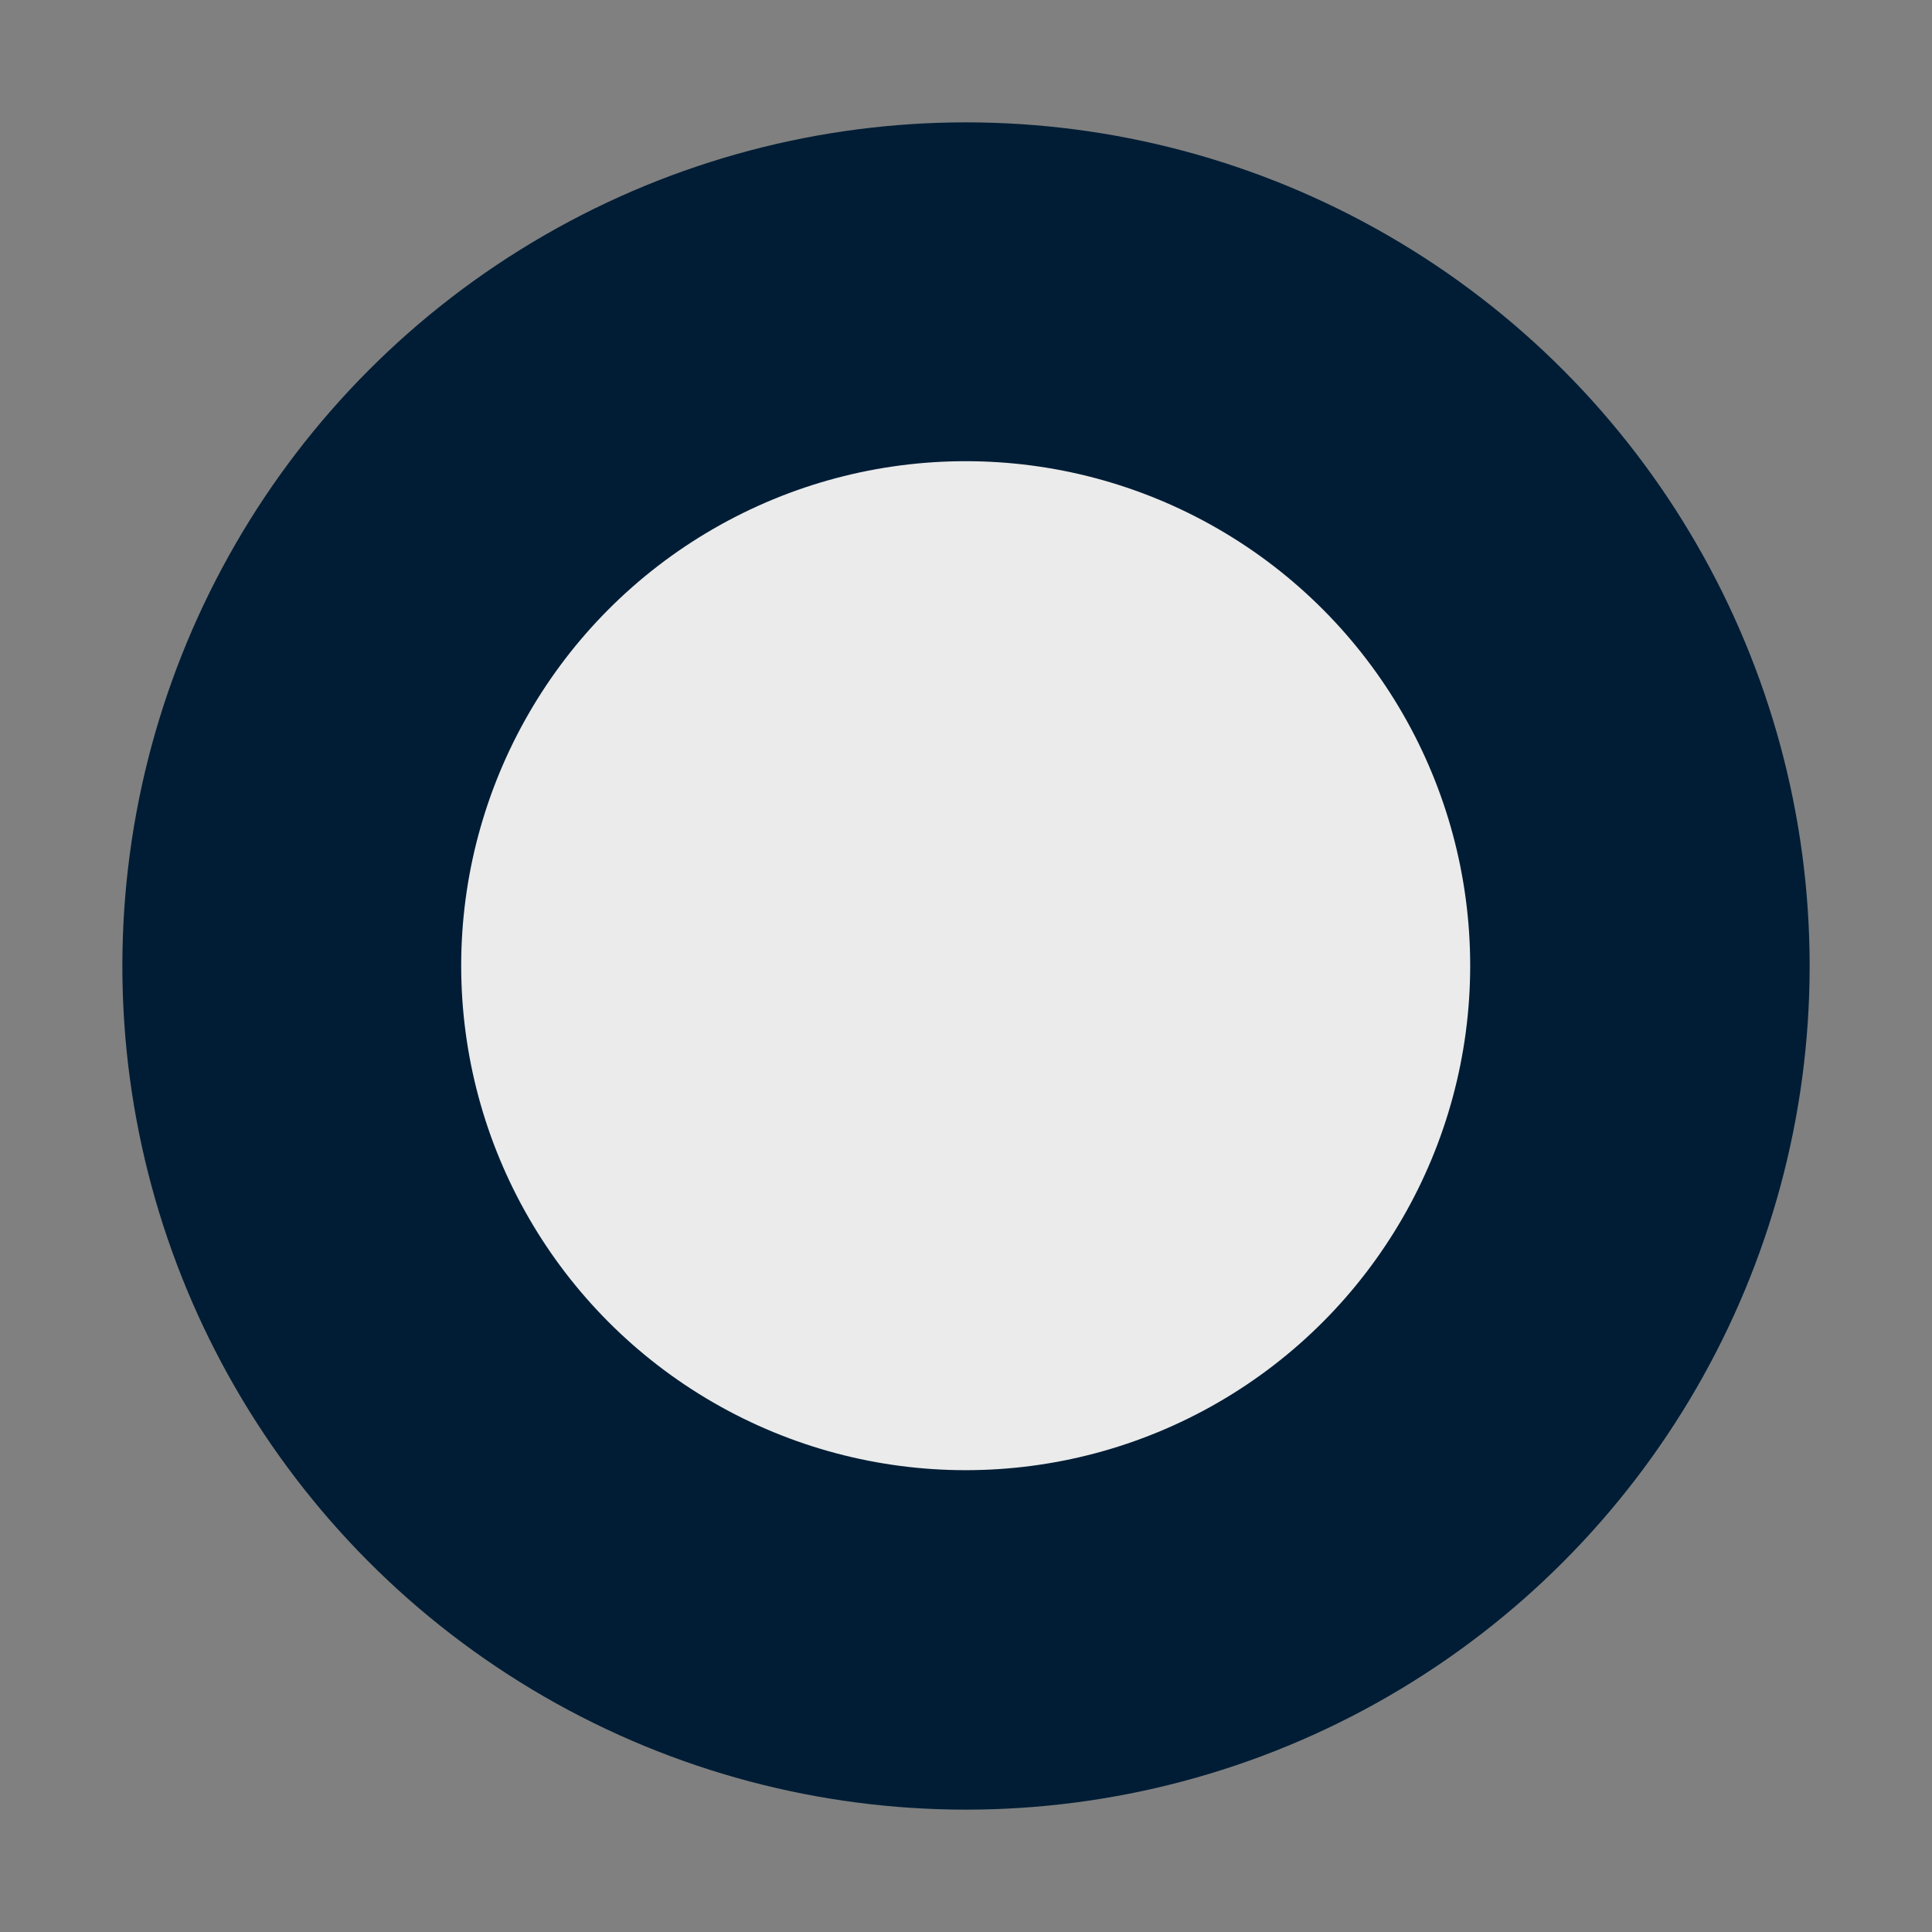 <?xml version="1.0" encoding="UTF-8" standalone="no"?>
<!DOCTYPE svg PUBLIC "-//W3C//DTD SVG 1.1//EN" "http://www.w3.org/Graphics/SVG/1.1/DTD/svg11.dtd">
<svg width="100%" height="100%" viewBox="0 0 1024 1024" version="1.1" xmlns="http://www.w3.org/2000/svg" xmlns:xlink="http://www.w3.org/1999/xlink" xml:space="preserve" xmlns:serif="http://www.serif.com/" style="fill-rule:evenodd;clip-rule:evenodd;stroke-linejoin:round;stroke-miterlimit:2;">
    <rect x="0" y="0" width="1024" height="1024" fill="#808080" stroke="none"/>
    <circle cx="512" cy="512" r="447.147" style="fill:rgb(0,29,53);"/>
    <g transform="matrix(0.598,0,0,0.598,205.659,205.659)">
        <circle cx="512" cy="512" r="447.147" style="fill:rgb(235,235,235);"/>
    </g>
</svg>
